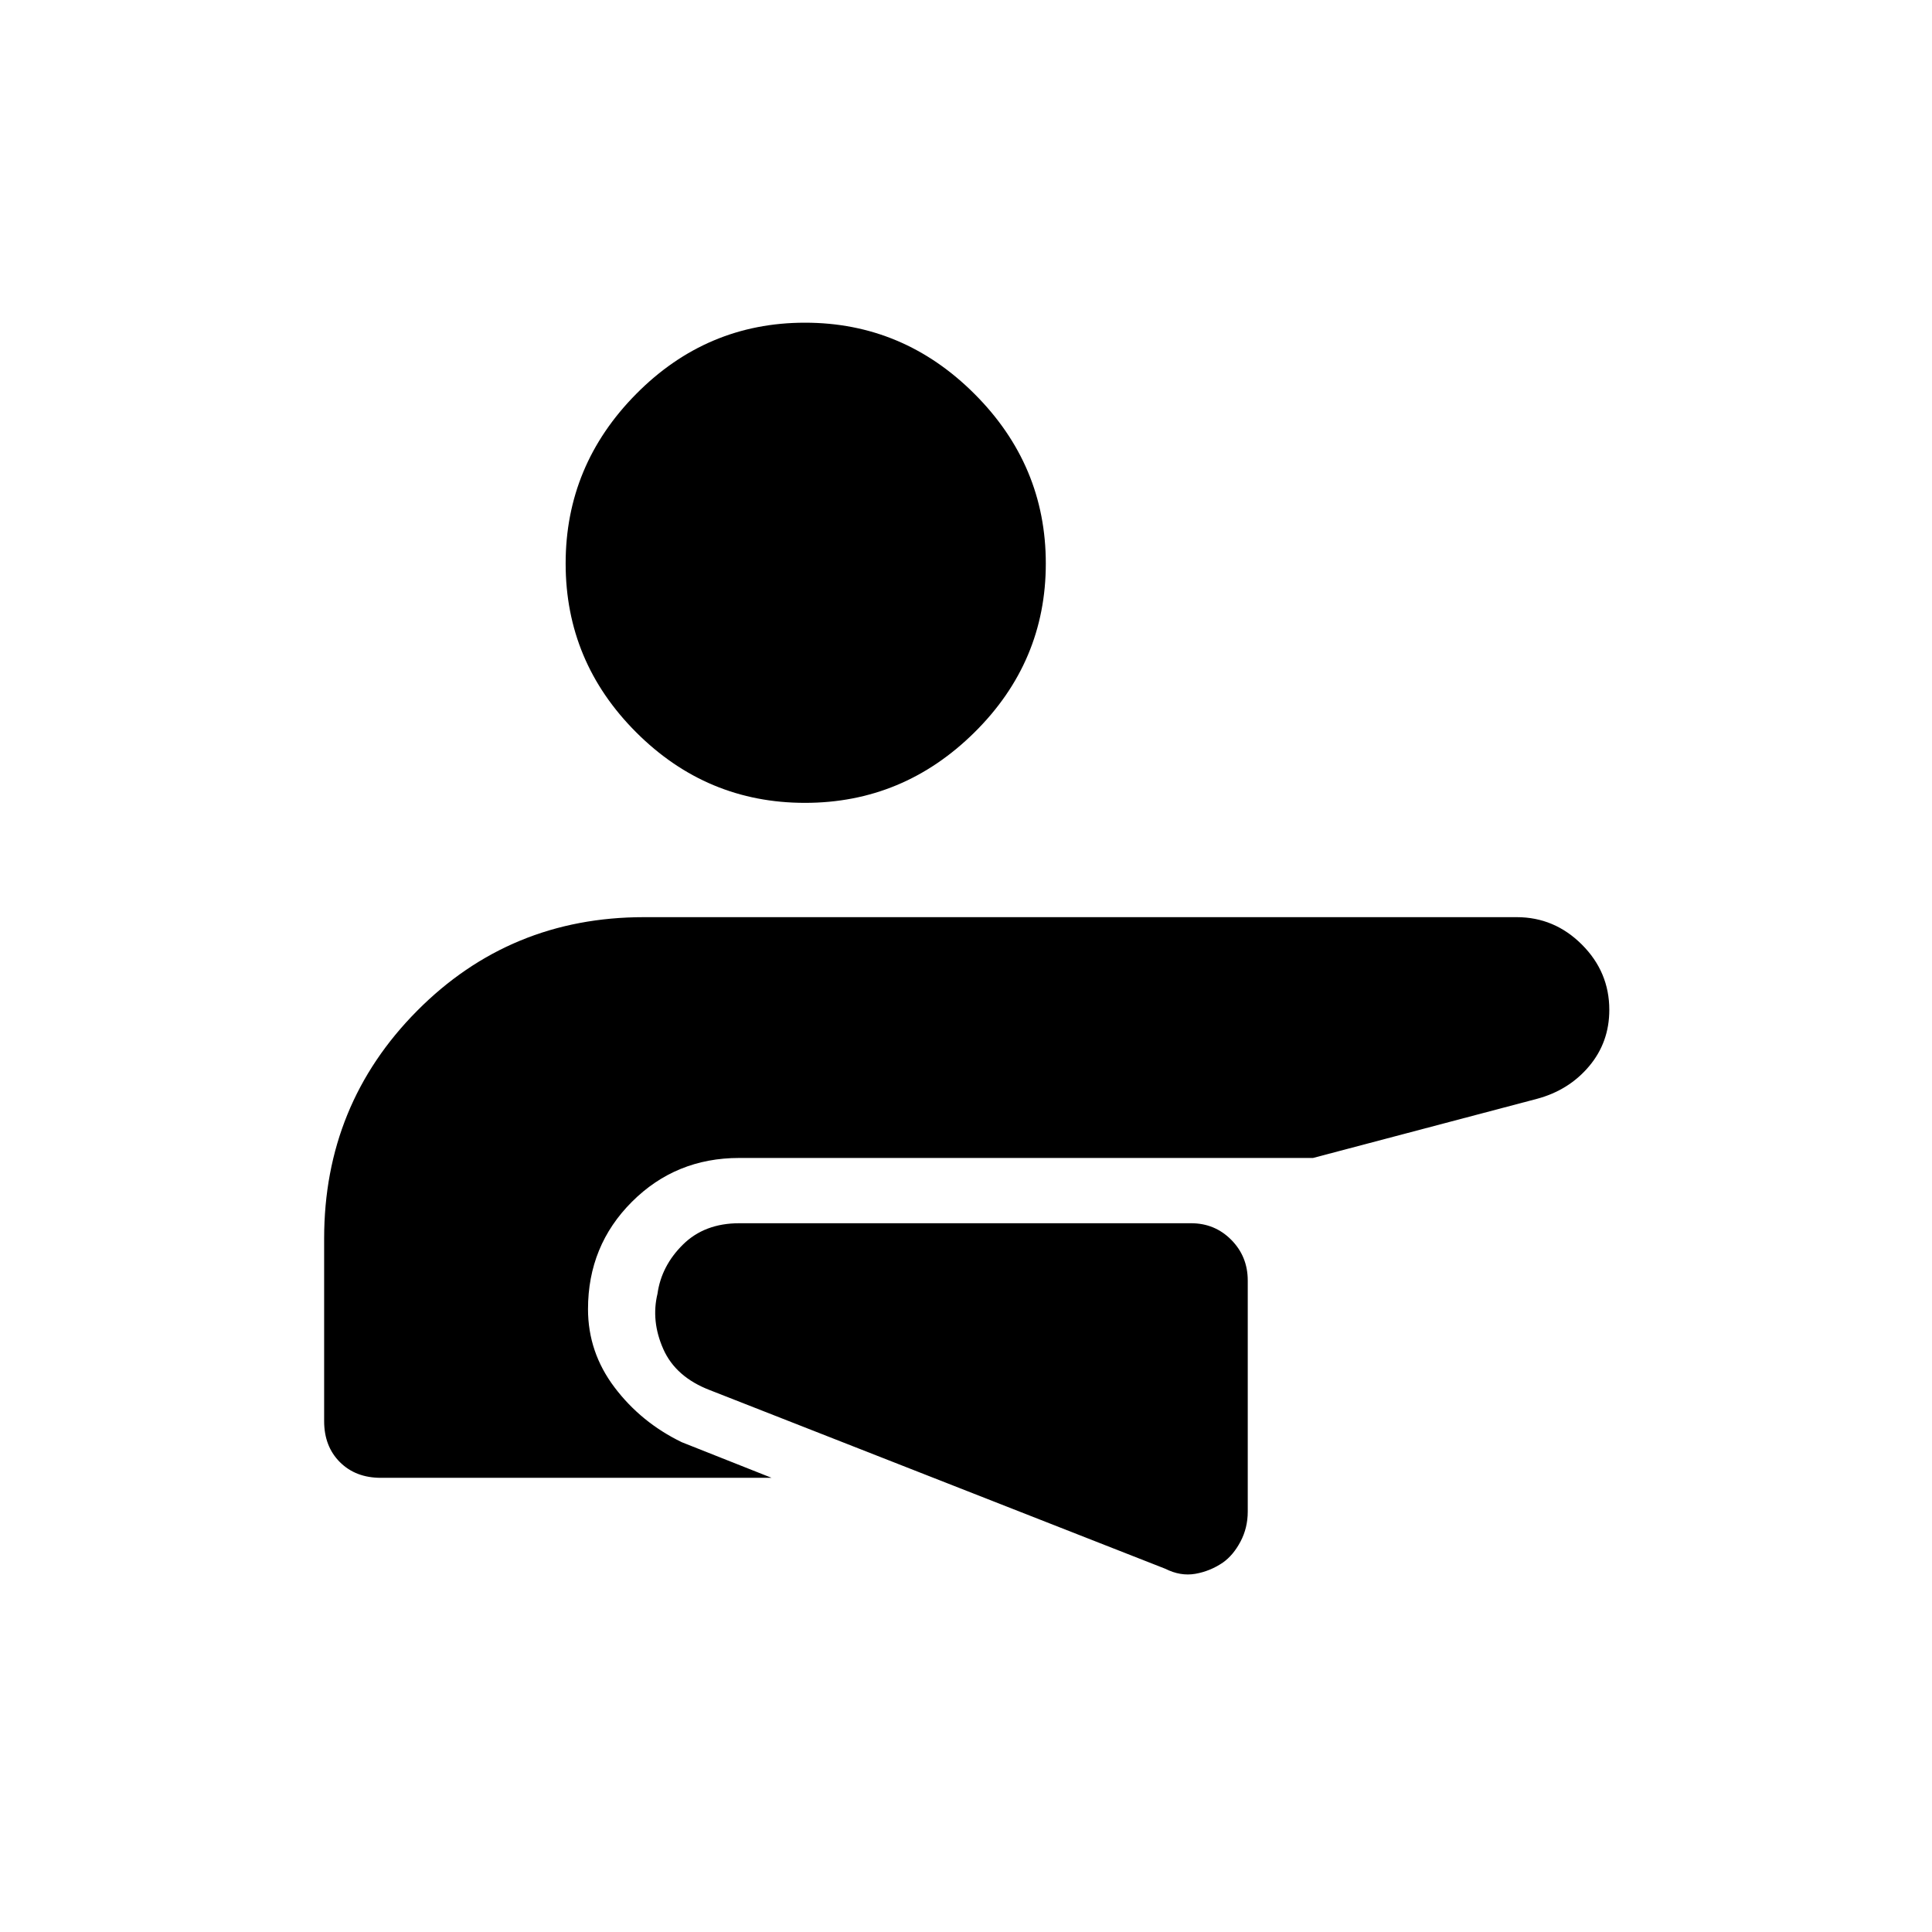 <svg xmlns="http://www.w3.org/2000/svg" height="40" viewBox="0 96 960 960" width="40"><path d="M579.013 875.501q7.539 3.795 14.904 2.525 7.365-1.269 13.737-5.602 5.141-3.616 8.744-10.423Q620 855.193 620 847.094V732.302q0-11.954-8.173-20.218-8.173-8.263-19.993-8.263H367.308q-17.219 0-27.942 10.584-10.722 10.584-12.661 24.442-3.282 13.589 2.878 27.487 6.16 13.897 23.135 20.41l226.295 88.757Zm174.602-323.77q18.78 0 32.409 13.619 13.63 13.62 13.63 32.432 0 16.141-10.074 28.074-10.073 11.933-25.939 16.17l-111.205 29.359H367.308q-31.526 0-53.327 21.801-21.802 21.801-21.802 53.327 0 21.41 13.18 38.859 13.179 17.449 33.423 27.257l44.615 17.692H189.23q-12.538 0-20.352-7.814t-7.814-20.353v-90.769q0-66.564 46.186-113.109T320 551.731h433.615ZM400 256.346q48.833 0 84.244 35.41 35.41 35.41 35.41 84.244 0 48.833-35.41 83.885-35.411 35.051-84.244 35.051t-83.885-35.051Q281.064 424.833 281.064 376q0-48.834 35.051-84.244 35.052-35.41 83.885-35.41Z"/></svg>